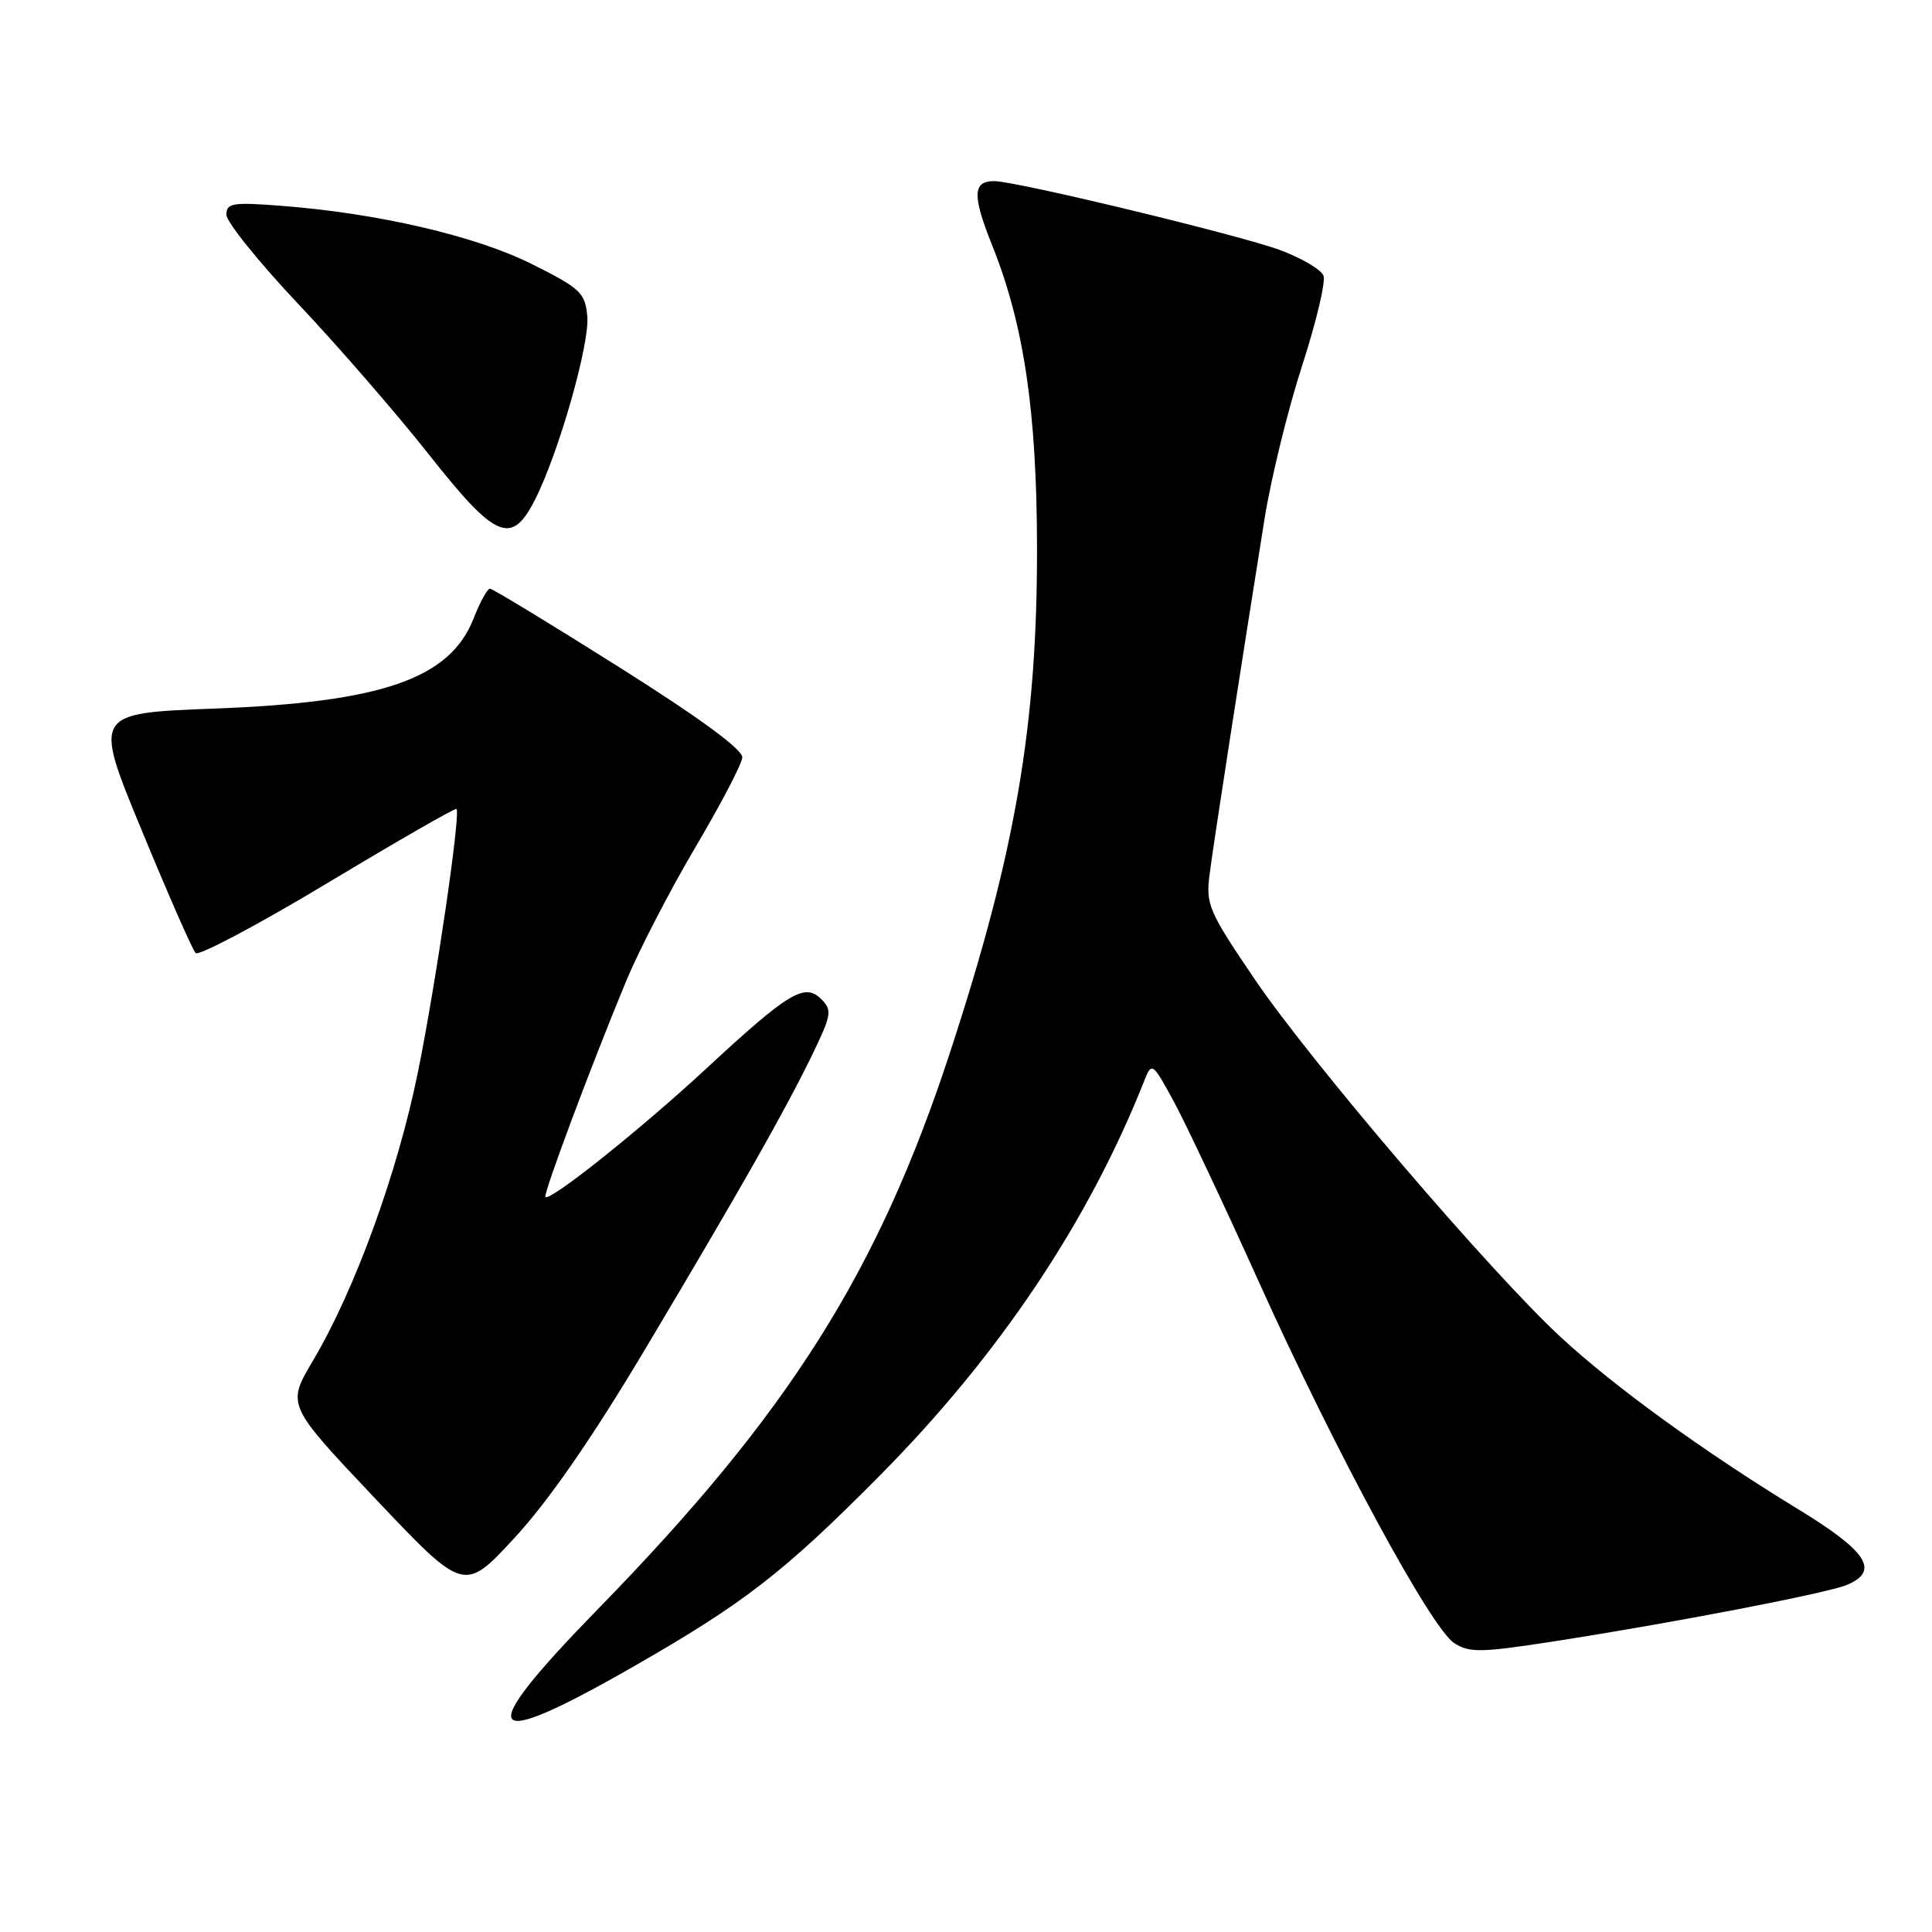 <?xml version="1.0" encoding="UTF-8" standalone="no"?>
<!DOCTYPE svg PUBLIC "-//W3C//DTD SVG 1.1//EN" "http://www.w3.org/Graphics/SVG/1.1/DTD/svg11.dtd" >
<svg xmlns="http://www.w3.org/2000/svg" xmlns:xlink="http://www.w3.org/1999/xlink" version="1.1" viewBox="0 0 256 256">
 <g >
 <path fill="currentColor"
d=" M 83.95 220.82 C 98.58 212.44 103.84 208.37 116.50 195.60 C 132.39 179.58 144.26 161.85 151.68 143.06 C 152.61 140.72 152.76 140.83 155.59 146.06 C 157.20 149.05 162.28 159.82 166.87 170.00 C 176.89 192.21 189.59 215.69 192.68 217.71 C 194.66 219.01 196.19 218.99 205.71 217.52 C 221.47 215.08 242.16 211.10 244.75 210.00 C 249.10 208.15 247.43 205.57 238.25 199.97 C 225.76 192.34 214.00 183.82 206.84 177.21 C 197.61 168.69 173.80 140.85 166.30 129.82 C 160.13 120.73 159.76 119.86 160.28 115.82 C 160.82 111.62 164.41 88.46 167.56 68.74 C 168.42 63.37 170.66 54.25 172.53 48.48 C 174.40 42.71 175.68 37.33 175.37 36.53 C 175.07 35.73 172.49 34.21 169.66 33.15 C 164.35 31.17 134.64 24.00 131.74 24.00 C 128.87 24.00 128.81 25.88 131.50 32.59 C 135.68 43.05 137.38 54.53 137.41 72.50 C 137.45 96.15 134.55 112.99 125.89 139.43 C 116.33 168.60 104.52 187.29 79.23 213.21 C 62.59 230.26 63.87 232.32 83.95 220.82 Z  M 85.35 179.00 C 98.10 157.62 103.96 147.29 107.63 139.75 C 110.18 134.48 110.29 133.86 108.83 132.40 C 106.62 130.19 104.53 131.45 93.50 141.67 C 84.89 149.64 72.89 159.22 72.27 158.61 C 71.94 158.27 78.38 141.05 82.97 130.00 C 84.68 125.88 88.82 117.88 92.16 112.24 C 95.49 106.60 98.29 101.26 98.36 100.38 C 98.45 99.34 92.79 95.18 82.02 88.39 C 72.96 82.68 65.26 78.00 64.92 78.00 C 64.58 78.00 63.60 79.78 62.75 81.96 C 59.62 89.93 50.65 93.05 28.43 93.89 C 12.37 94.50 12.37 94.50 18.77 110.00 C 22.29 118.53 25.50 125.85 25.92 126.28 C 26.33 126.71 34.21 122.52 43.44 116.98 C 52.67 111.43 60.34 107.02 60.49 107.19 C 61.05 107.85 57.79 130.14 55.39 142.00 C 52.67 155.42 47.03 170.92 41.45 180.33 C 37.99 186.17 37.99 186.17 49.74 198.59 C 61.50 211.01 61.50 211.01 68.20 203.75 C 72.64 198.95 78.43 190.59 85.35 179.00 Z  M 70.87 66.25 C 74.02 60.08 78.17 45.52 77.82 41.89 C 77.53 38.79 76.90 38.20 70.47 34.99 C 63.02 31.26 50.07 28.25 37.25 27.27 C 30.82 26.77 30.00 26.91 30.00 28.45 C 30.00 29.40 34.30 34.75 39.57 40.33 C 44.83 45.90 52.59 54.85 56.82 60.21 C 65.68 71.44 67.77 72.34 70.87 66.25 Z "/>
</g>
</svg>